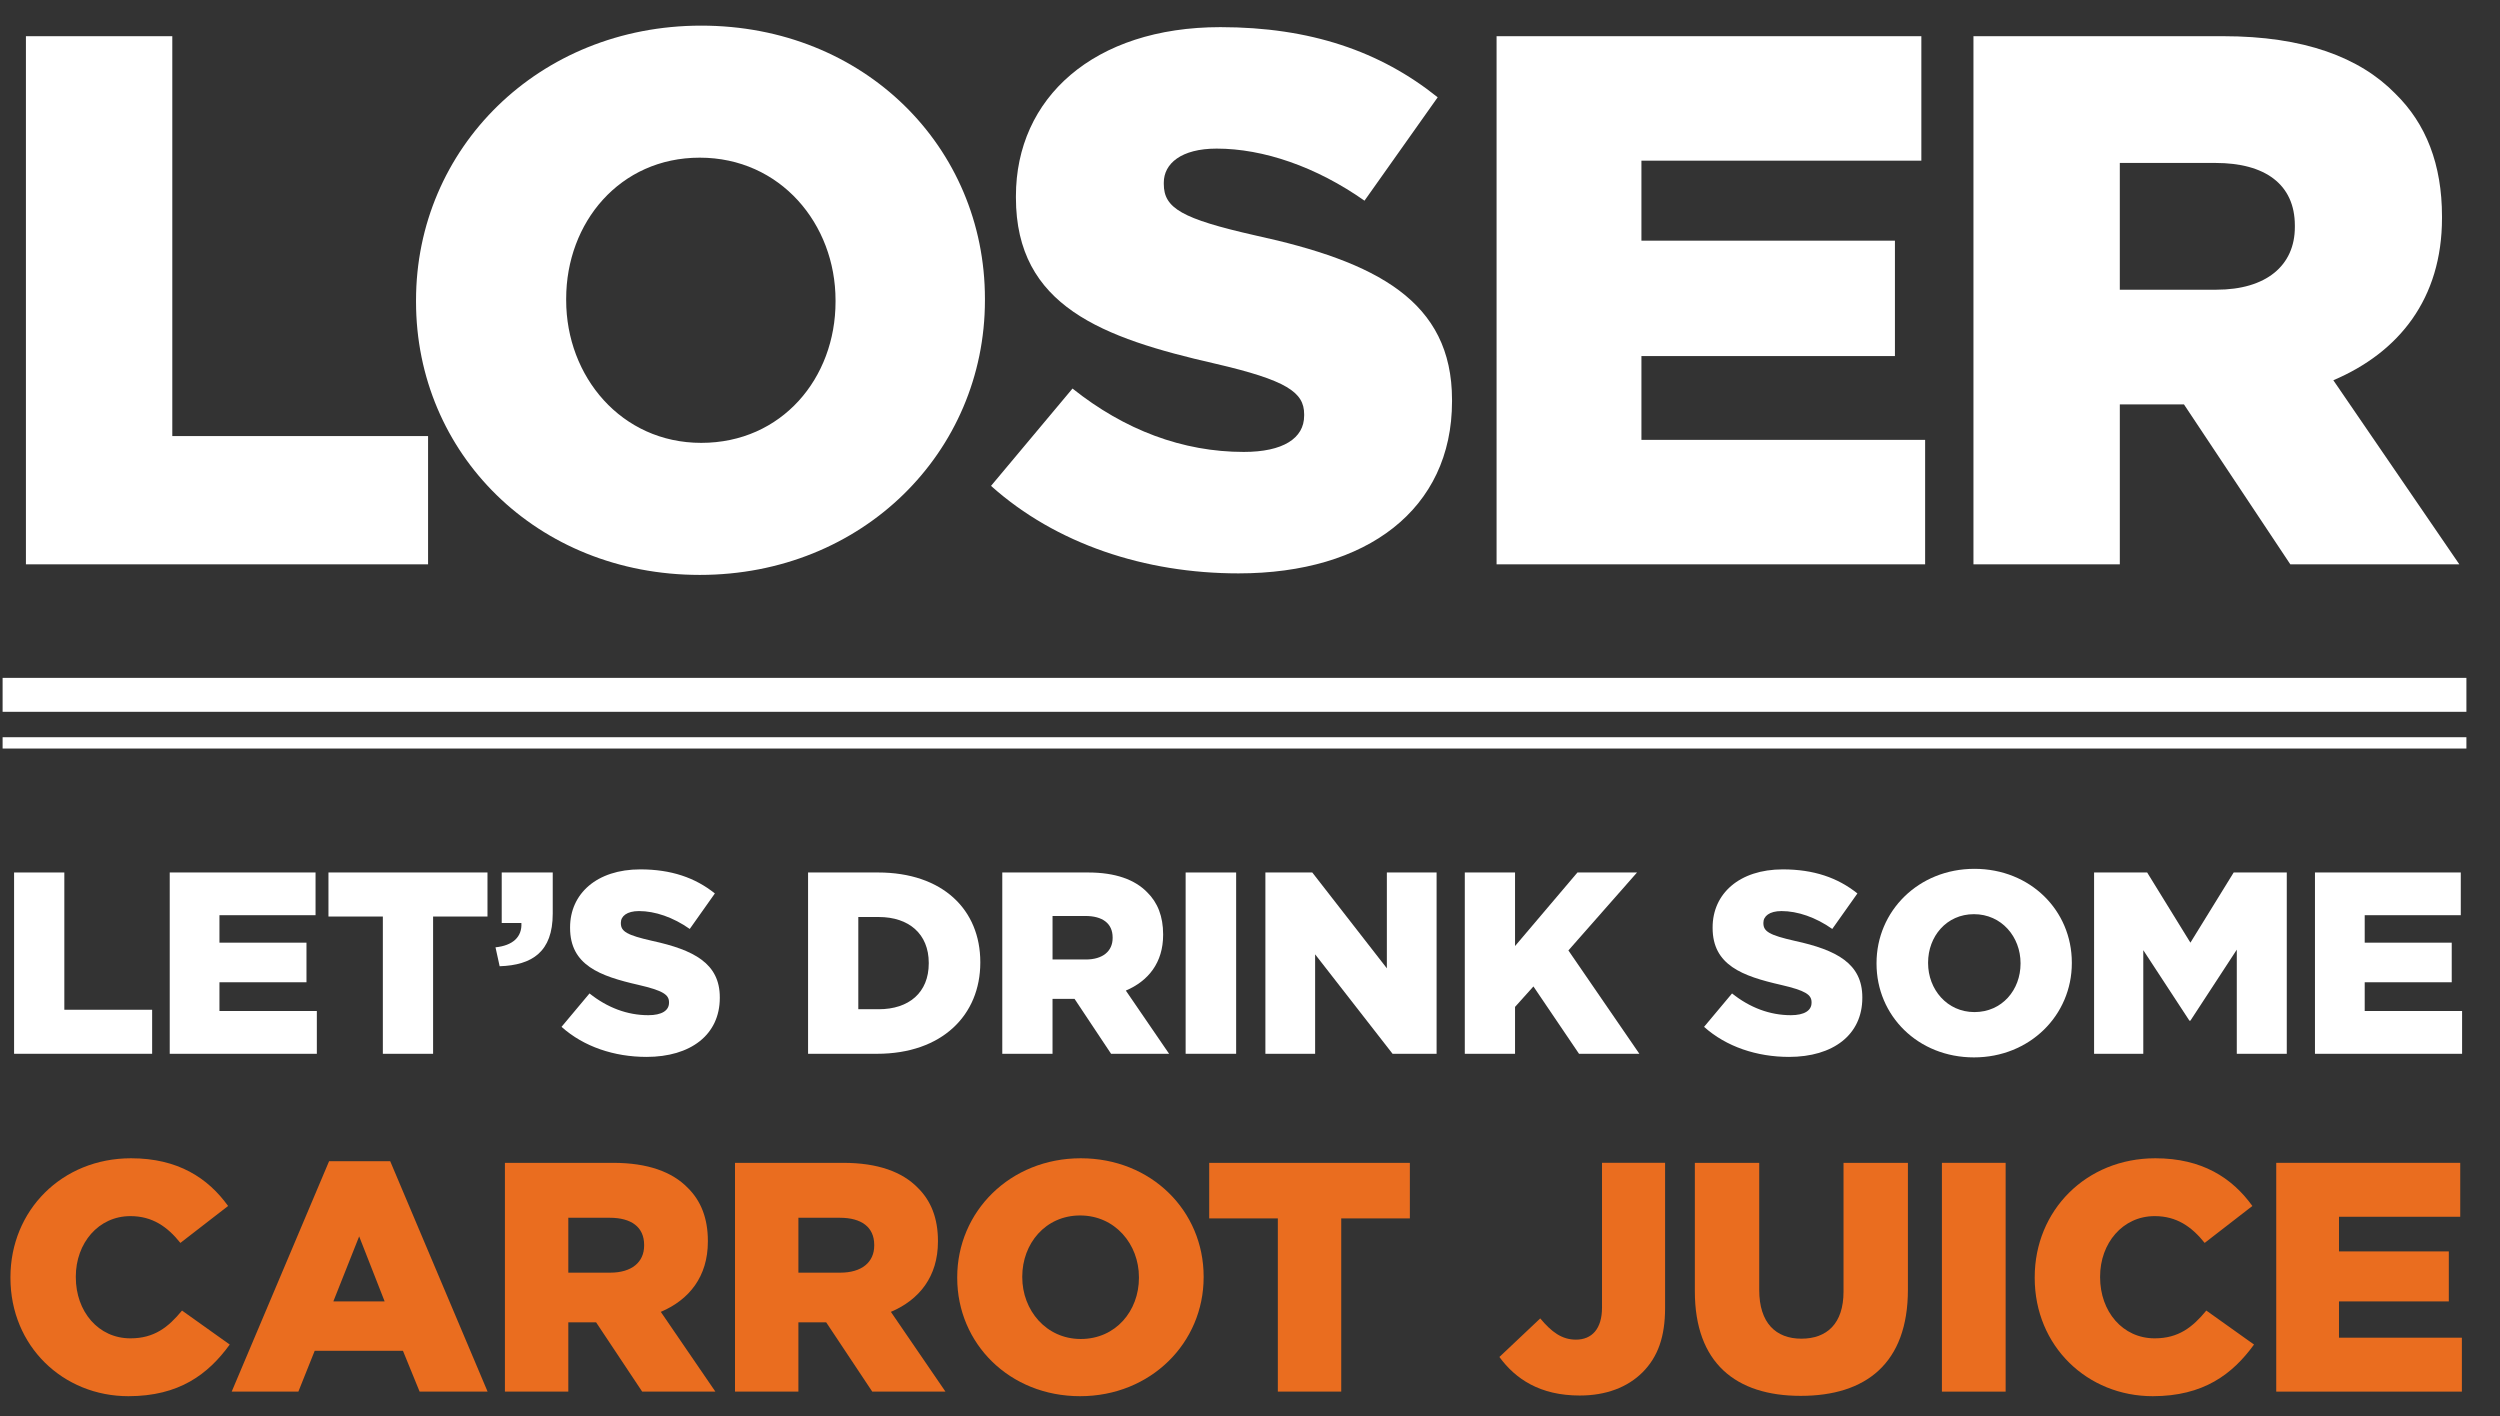 <?xml version="1.0" encoding="utf-8"?>
<!-- Generator: Adobe Illustrator 14.0.0, SVG Export Plug-In . SVG Version: 6.00 Build 43363)  -->
<!DOCTYPE svg PUBLIC "-//W3C//DTD SVG 1.1//EN" "http://www.w3.org/Graphics/SVG/1.1/DTD/svg11.dtd">
<svg version="1.1" id="Livello_1" xmlns="http://www.w3.org/2000/svg" xmlns:xlink="http://www.w3.org/1999/xlink" x="0px" y="0px"
	 width="267.84px" height="151.738px" viewBox="0 0 267.84 151.738" enable-background="new 0 0 267.84 151.738"
	 xml:space="preserve">
<rect x="0" y="0" width="267.84" height="151.738" fill="#333333" stroke="none"/>
<g>
	<g>
		<path fill="#FFFFFF" d="M2.777,3.878h15.682v42.842h27.402v13.742H2.777V3.878z"/>
		<path fill="#FFFFFF" d="M44.572,32.331V32.17c0-16.248,13.095-29.424,30.556-29.424c17.46,0,30.394,13.015,30.394,29.262v0.163
			c0,16.248-13.095,29.423-30.555,29.423C57.505,61.593,44.572,48.578,44.572,32.331z M89.516,32.331V32.17
			c0-8.165-5.901-15.278-14.55-15.278c-8.569,0-14.308,6.952-14.308,15.115v0.163c0,8.164,5.901,15.277,14.469,15.277
			C83.777,47.447,89.516,40.495,89.516,32.331z"/>
		<path fill="#FFFFFF" d="M106.174,52.055l8.73-10.428c5.578,4.446,11.802,6.791,18.35,6.791c4.203,0,6.467-1.456,6.467-3.881
			v-0.161c0-2.344-1.859-3.638-9.539-5.417c-12.044-2.749-21.34-6.143-21.34-17.783v-0.161c0-10.509,8.326-18.107,21.906-18.107
			c9.619,0,17.137,2.586,23.28,7.517L146.187,21.5c-5.174-3.638-10.832-5.579-15.844-5.579c-3.799,0-5.658,1.616-5.658,3.638v0.16
			c0,2.587,1.94,3.719,9.781,5.498c13.014,2.829,21.098,7.032,21.098,17.622v0.161c0,11.56-9.135,18.43-22.876,18.43
			C122.664,61.431,113.126,58.279,106.174,52.055z"/>
		<path fill="#FFFFFF" d="M160.337,3.878h45.509v13.337h-29.99v8.569h27.16V38.15h-27.16v8.974h30.394v13.337h-45.913V3.878z"/>
		<path fill="#FFFFFF" d="M211.428,3.878h26.755c8.65,0,14.632,2.263,18.43,6.143c3.313,3.234,5.013,7.599,5.013,13.176v0.163
			c0,8.648-4.607,14.387-11.641,17.379l13.5,19.724h-18.108L233.98,43.325h-0.161h-6.71v17.136h-15.681V3.878z M237.455,31.038
			c5.336,0,8.407-2.588,8.407-6.711v-0.16c0-4.447-3.233-6.709-8.488-6.709h-10.266v13.581H237.455z"/>
	</g>
	<g>
		<path fill="#FFFFFF" d="M1.509,93.474h5.383v14.707h9.407v4.717H1.509V93.474z"/>
		<path fill="#FFFFFF" d="M18.184,93.474h15.623v4.577H23.511v2.941h9.324v4.247h-9.324v3.079h10.434v4.579H18.184V93.474z"/>
		<path fill="#FFFFFF" d="M41.017,98.191h-5.827v-4.717h17.037v4.717h-5.827v14.707h-5.383V98.191z"/>
		<path fill="#FFFFFF" d="M53.086,101.493c1.859-0.195,2.858-1.111,2.774-2.609h-2.108v-5.41h5.466v4.412
			c0,4.106-2.22,5.521-5.688,5.633L53.086,101.493z"/>
		<path fill="#FFFFFF" d="M60.16,110.012l2.997-3.579c1.915,1.526,4.051,2.331,6.299,2.331c1.443,0,2.22-0.499,2.22-1.332v-0.056
			c0-0.806-0.638-1.249-3.274-1.859c-4.135-0.943-7.326-2.109-7.326-6.104v-0.056c0-3.607,2.858-6.215,7.52-6.215
			c3.302,0,5.883,0.887,7.992,2.579l-2.691,3.803c-1.776-1.25-3.719-1.915-5.439-1.915c-1.304,0-1.942,0.554-1.942,1.247v0.057
			c0,0.888,0.666,1.276,3.357,1.887c4.467,0.973,7.243,2.414,7.243,6.049v0.056c0,3.969-3.136,6.328-7.854,6.328
			C65.821,113.232,62.546,112.149,60.16,110.012z"/>
		<path fill="#FFFFFF" d="M86.573,93.474h7.492c6.937,0,10.961,3.995,10.961,9.602v0.054c0,5.606-4.079,9.769-11.072,9.769h-7.381
			V93.474z M94.148,108.125c3.219,0,5.355-1.776,5.355-4.912v-0.055c0-3.108-2.137-4.913-5.355-4.913h-2.192v9.88H94.148z"/>
		<path fill="#FFFFFF" d="M107.381,93.474h9.185c2.969,0,5.022,0.777,6.327,2.109c1.138,1.11,1.721,2.607,1.721,4.522v0.056
			c0,2.968-1.582,4.939-3.996,5.966l4.634,6.771h-6.216l-3.913-5.883h-0.056h-2.303v5.883h-5.383V93.474z M116.317,102.797
			c1.831,0,2.886-0.889,2.886-2.304v-0.055c0-1.526-1.11-2.304-2.914-2.304h-3.524v4.662H116.317z"/>
		<path fill="#FFFFFF" d="M127.024,93.474h5.411v19.424h-5.411V93.474z"/>
		<path fill="#FFFFFF" d="M135.569,93.474h5.023l7.991,10.267V93.474h5.328v19.424h-4.717l-8.297-10.655v10.655h-5.328V93.474z"/>
		<path fill="#FFFFFF" d="M156.932,93.474h5.383v7.881l6.687-7.881h6.382l-7.352,8.352l7.603,11.072h-6.466l-4.884-7.215
			l-1.97,2.192v5.022h-5.383V93.474z"/>
		<path fill="#FFFFFF" d="M182.567,110.012l2.997-3.579c1.914,1.526,4.051,2.331,6.299,2.331c1.444,0,2.22-0.499,2.22-1.332v-0.056
			c0-0.806-0.639-1.249-3.275-1.859c-4.134-0.943-7.325-2.109-7.325-6.104v-0.056c0-3.607,2.857-6.215,7.521-6.215
			c3.302,0,5.882,0.887,7.992,2.579l-2.693,3.803c-1.775-1.25-3.718-1.915-5.438-1.915c-1.304,0-1.942,0.554-1.942,1.247v0.057
			c0,0.888,0.665,1.276,3.357,1.887c4.468,0.973,7.242,2.414,7.242,6.049v0.056c0,3.969-3.137,6.328-7.853,6.328
			C188.229,113.232,184.953,112.149,182.567,110.012z"/>
		<path fill="#FFFFFF" d="M201.044,103.24v-0.054c0-5.578,4.496-10.103,10.49-10.103s10.433,4.468,10.433,10.045v0.058
			c0,5.577-4.494,10.099-10.488,10.099S201.044,108.819,201.044,103.24z M216.473,103.24v-0.054c0-2.805-2.025-5.245-4.994-5.245
			c-2.941,0-4.911,2.387-4.911,5.188v0.058c0,2.802,2.025,5.243,4.967,5.243C214.504,108.43,216.473,106.043,216.473,103.24z"/>
		<path fill="#FFFFFF" d="M224.35,93.474h5.688l4.634,7.519l4.636-7.519h5.688v19.424h-5.355v-11.155l-4.968,7.604h-0.11
			l-4.939-7.549v11.101h-5.272V93.474z"/>
		<path fill="#FFFFFF" d="M248.016,93.474h15.622v4.577h-10.293v2.941h9.323v4.247h-9.323v3.079h10.433v4.579h-15.762V93.474z"/>
	</g>
	<g>
		<path fill="#EA6D1F" d="M1.119,136.907v-0.069c0-7.144,5.497-12.745,12.92-12.745c5.007,0,8.228,2.1,10.399,5.111l-5.112,3.957
			c-1.401-1.751-3.012-2.871-5.357-2.871c-3.431,0-5.847,2.905-5.847,6.478v0.07c0,3.676,2.416,6.547,5.847,6.547
			c2.556,0,4.062-1.19,5.532-2.977l5.112,3.642c-2.311,3.187-5.427,5.532-10.854,5.532C6.756,149.582,1.119,144.225,1.119,136.907z"
			/>
		<path fill="#EA6D1F" d="M35.257,124.407h6.548l10.434,24.686h-7.283l-1.786-4.377h-9.453l-1.751,4.377h-7.143L35.257,124.407z
			 M41.21,139.429l-2.731-6.968l-2.766,6.968H41.21z"/>
		<path fill="#EA6D1F" d="M54.095,124.582h11.589c3.747,0,6.338,0.981,7.983,2.661c1.436,1.401,2.171,3.292,2.171,5.708v0.069
			c0,3.747-1.996,6.233-5.042,7.528l5.847,8.544h-7.843l-4.937-7.424h-0.07h-2.906v7.424h-6.792V124.582z M65.369,136.348
			c2.311,0,3.641-1.12,3.641-2.907v-0.069c0-1.927-1.4-2.906-3.676-2.906h-4.447v5.883H65.369z"/>
		<path fill="#EA6D1F" d="M78.745,124.582h11.589c3.747,0,6.338,0.981,7.983,2.661c1.436,1.401,2.171,3.292,2.171,5.708v0.069
			c0,3.747-1.996,6.233-5.042,7.528l5.847,8.544H93.45l-4.937-7.424h-0.07h-2.906v7.424h-6.792V124.582z M90.019,136.348
			c2.311,0,3.642-1.12,3.642-2.907v-0.069c0-1.927-1.4-2.906-3.676-2.906h-4.447v5.883H90.019z"/>
		<path fill="#EA6D1F" d="M102.553,136.907v-0.069c0-7.038,5.672-12.745,13.235-12.745c7.562,0,13.165,5.637,13.165,12.675v0.07
			c0,7.037-5.672,12.744-13.235,12.744C108.156,149.582,102.553,143.945,102.553,136.907z M122.021,136.907v-0.069
			c0-3.537-2.555-6.618-6.302-6.618c-3.711,0-6.198,3.012-6.198,6.548v0.07c0,3.536,2.557,6.617,6.268,6.617
			C119.535,143.455,122.021,140.444,122.021,136.907z"/>
		<path fill="#EA6D1F" d="M136.902,130.535h-7.353v-5.953h21.498v5.953h-7.352v18.558h-6.792V130.535z"/>
		<path fill="#EA6D1F" d="M160.64,145.381l4.376-4.132c1.191,1.436,2.311,2.275,3.817,2.275c1.715,0,2.8-1.154,2.8-3.431v-15.512
			h6.758v15.547c0,3.081-0.771,5.252-2.416,6.897c-1.611,1.61-3.921,2.486-6.723,2.486
			C164.982,149.513,162.355,147.728,160.64,145.381z"/>
		<path fill="#EA6D1F" d="M181.579,138.343v-13.761h6.897v13.621c0,3.536,1.784,5.218,4.516,5.218s4.516-1.612,4.516-5.043v-13.796
			h6.898v13.585c0,7.914-4.516,11.38-11.484,11.38C185.954,149.547,181.579,146.011,181.579,138.343z"/>
		<path fill="#EA6D1F" d="M208.049,124.582h6.827v24.511h-6.827V124.582z"/>
		<path fill="#EA6D1F" d="M217.991,136.907v-0.069c0-7.144,5.499-12.745,12.921-12.745c5.007,0,8.229,2.1,10.399,5.111l-5.111,3.957
			c-1.4-1.751-3.012-2.871-5.357-2.871c-3.431,0-5.847,2.905-5.847,6.478v0.07c0,3.676,2.416,6.547,5.847,6.547
			c2.556,0,4.061-1.19,5.533-2.977l5.111,3.642c-2.312,3.187-5.428,5.532-10.854,5.532
			C223.63,149.582,217.991,144.225,217.991,136.907z"/>
		<path fill="#EA6D1F" d="M243.867,124.582h19.713v5.777h-12.99v3.712h11.766v5.357H250.59v3.887h13.165v5.777h-19.888V124.582z"/>
	</g>
	<g>
		<polygon fill="#FFFFFF" points="264.241,76.26 0.279,76.26 0.279,72.625 264.241,72.625 264.241,76.26 		"/>
	</g>
	<g>
		<polygon fill="#FFFFFF" points="264.241,80.195 0.279,80.195 0.279,78.983 264.241,78.983 264.241,80.195 		"/>
	</g>
</g>
</svg>
